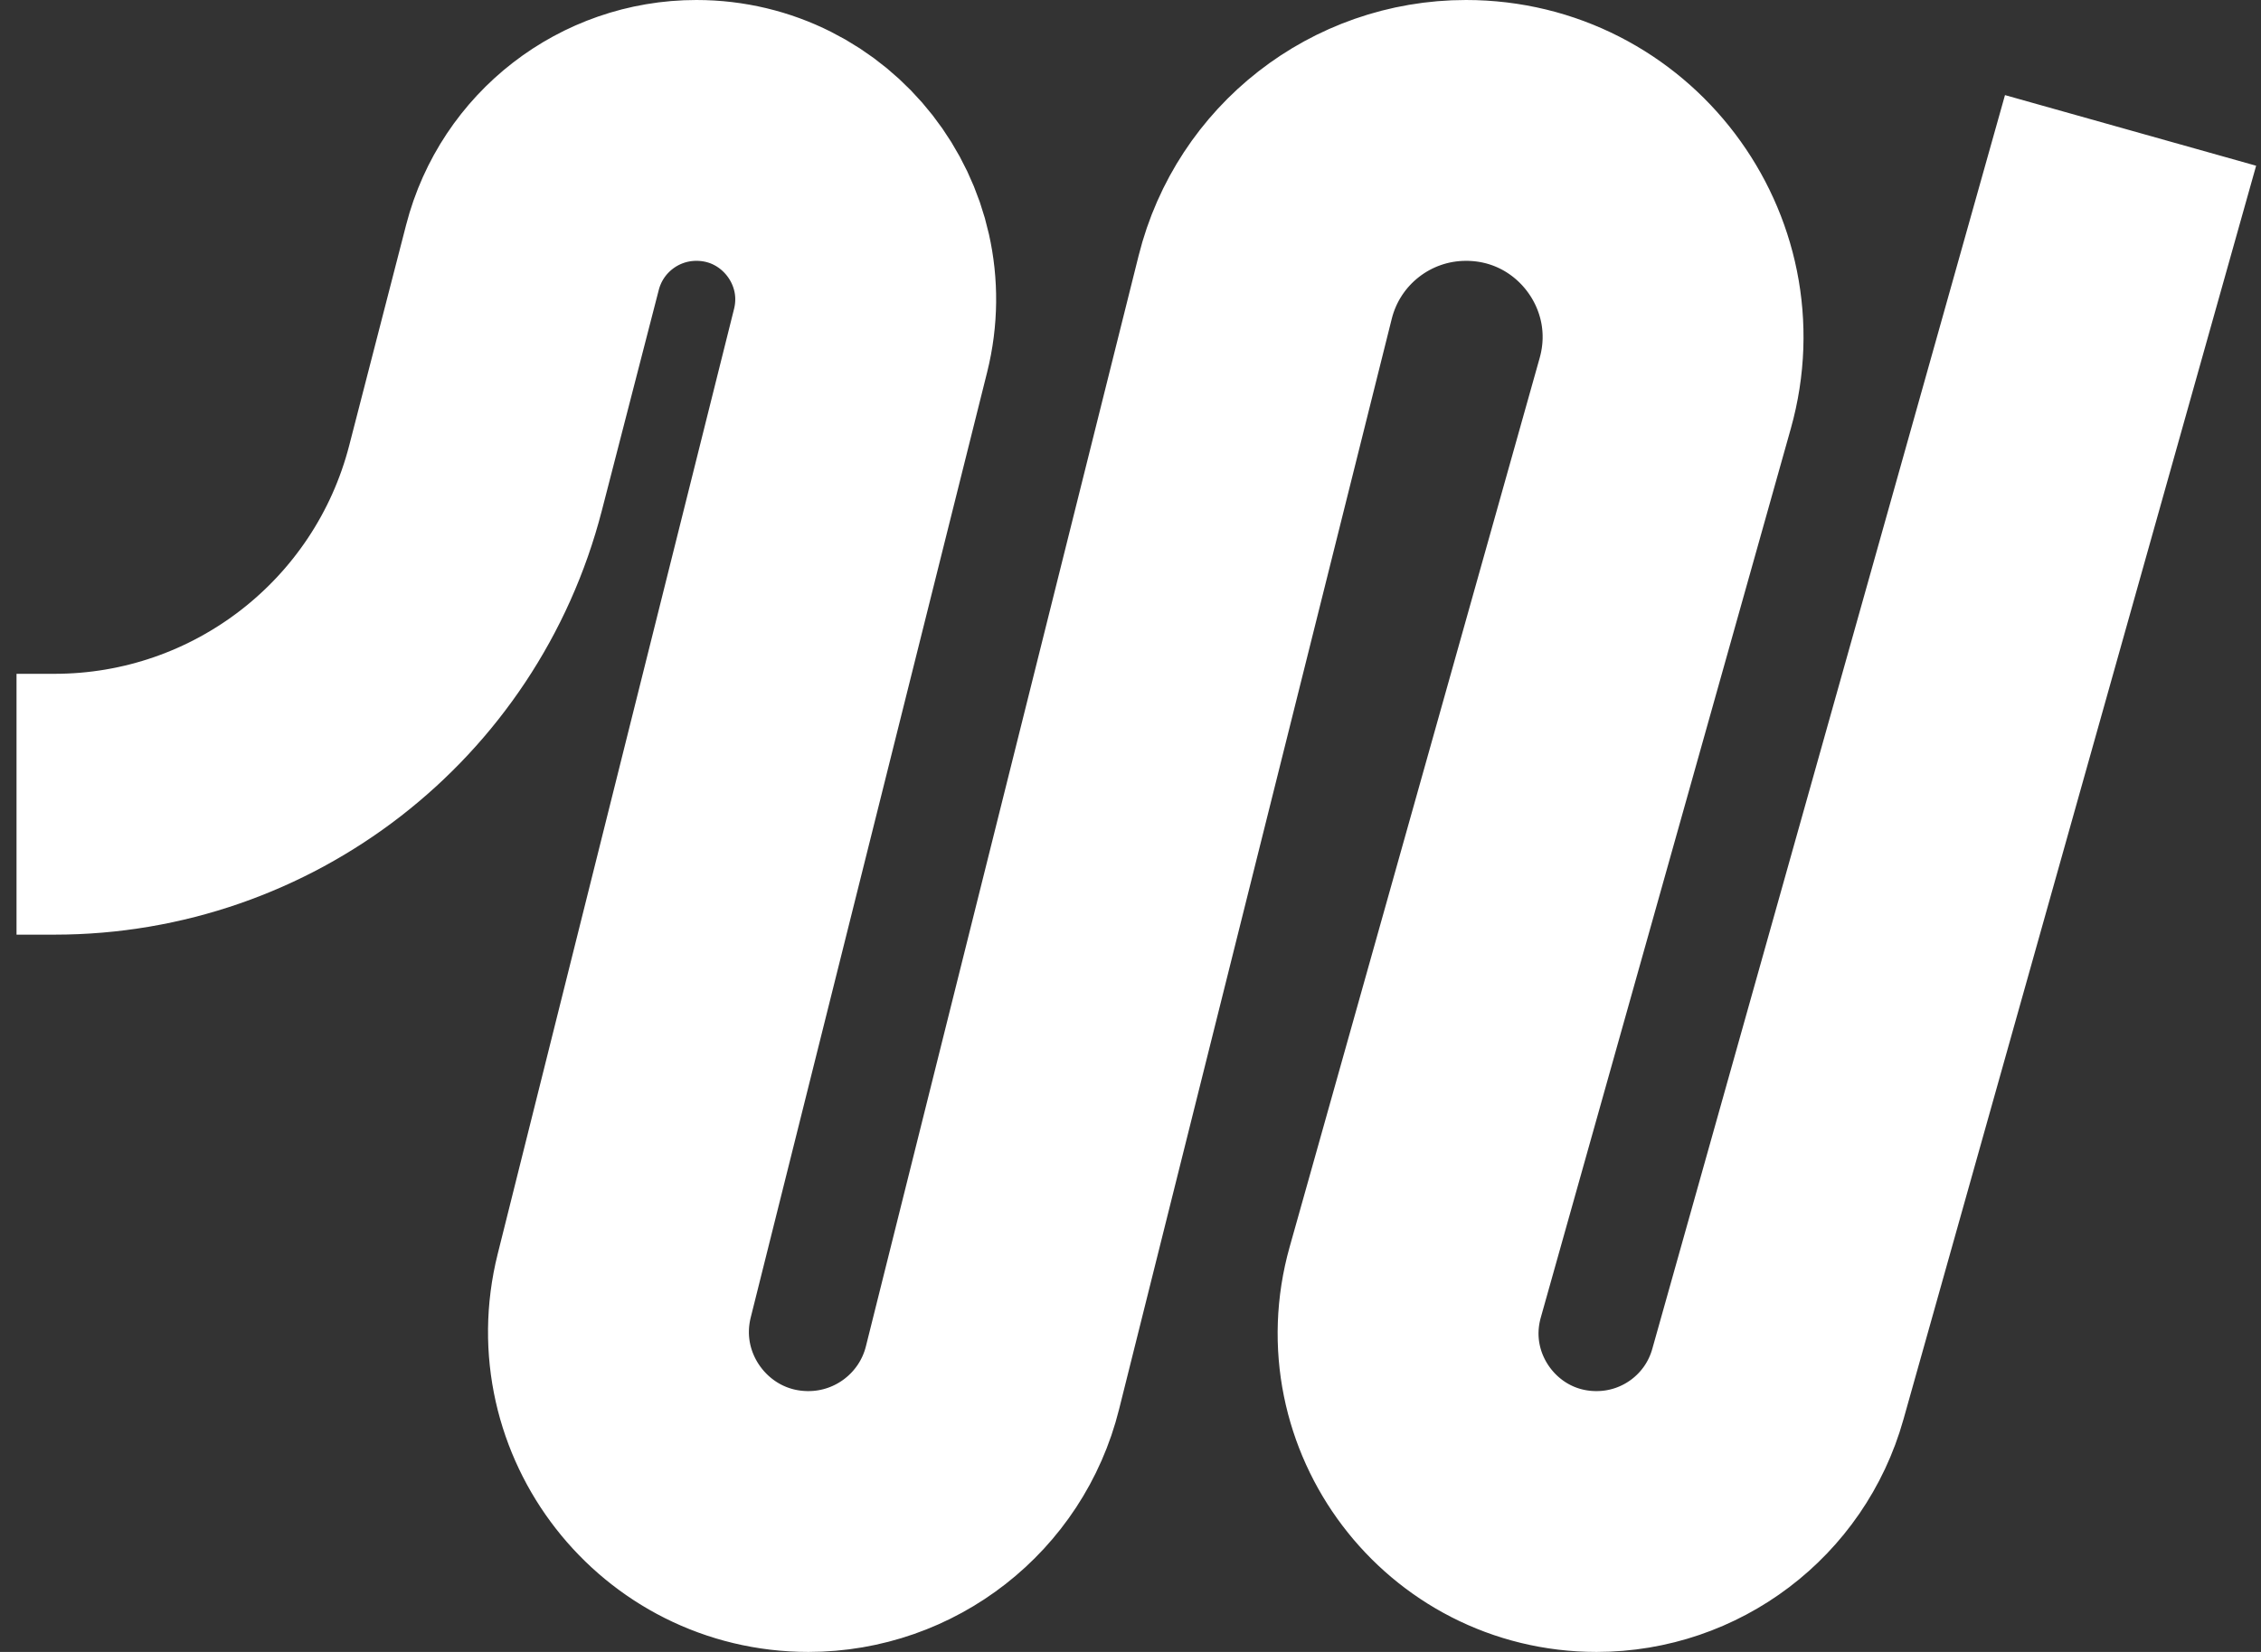 <svg width="26" height="19" viewBox="0 0 26 19" fill="none" xmlns="http://www.w3.org/2000/svg">
<rect x="0" y="0" width="26" height="19" fill="#333333" stroke="none"/>
<path d="M0.19 9.25H0.627C2.907 9.25 4.898 7.707 5.468 5.499L6.123 2.96C6.345 2.1 7.12 1.5 8.008 1.5V1.5C9.274 1.5 10.203 2.69 9.896 3.918L7.178 14.788C6.834 16.165 7.876 17.5 9.296 17.5V17.5C10.297 17.5 11.171 16.818 11.413 15.847L14.549 3.303C14.814 2.243 15.766 1.5 16.858 1.5V1.5C18.436 1.5 19.576 3.006 19.149 4.524L16.274 14.748C15.886 16.129 16.924 17.5 18.359 17.5V17.5C19.33 17.5 20.182 16.855 20.444 15.921L24.5 1.5" stroke="white" stroke-width="3"/>
</svg>
